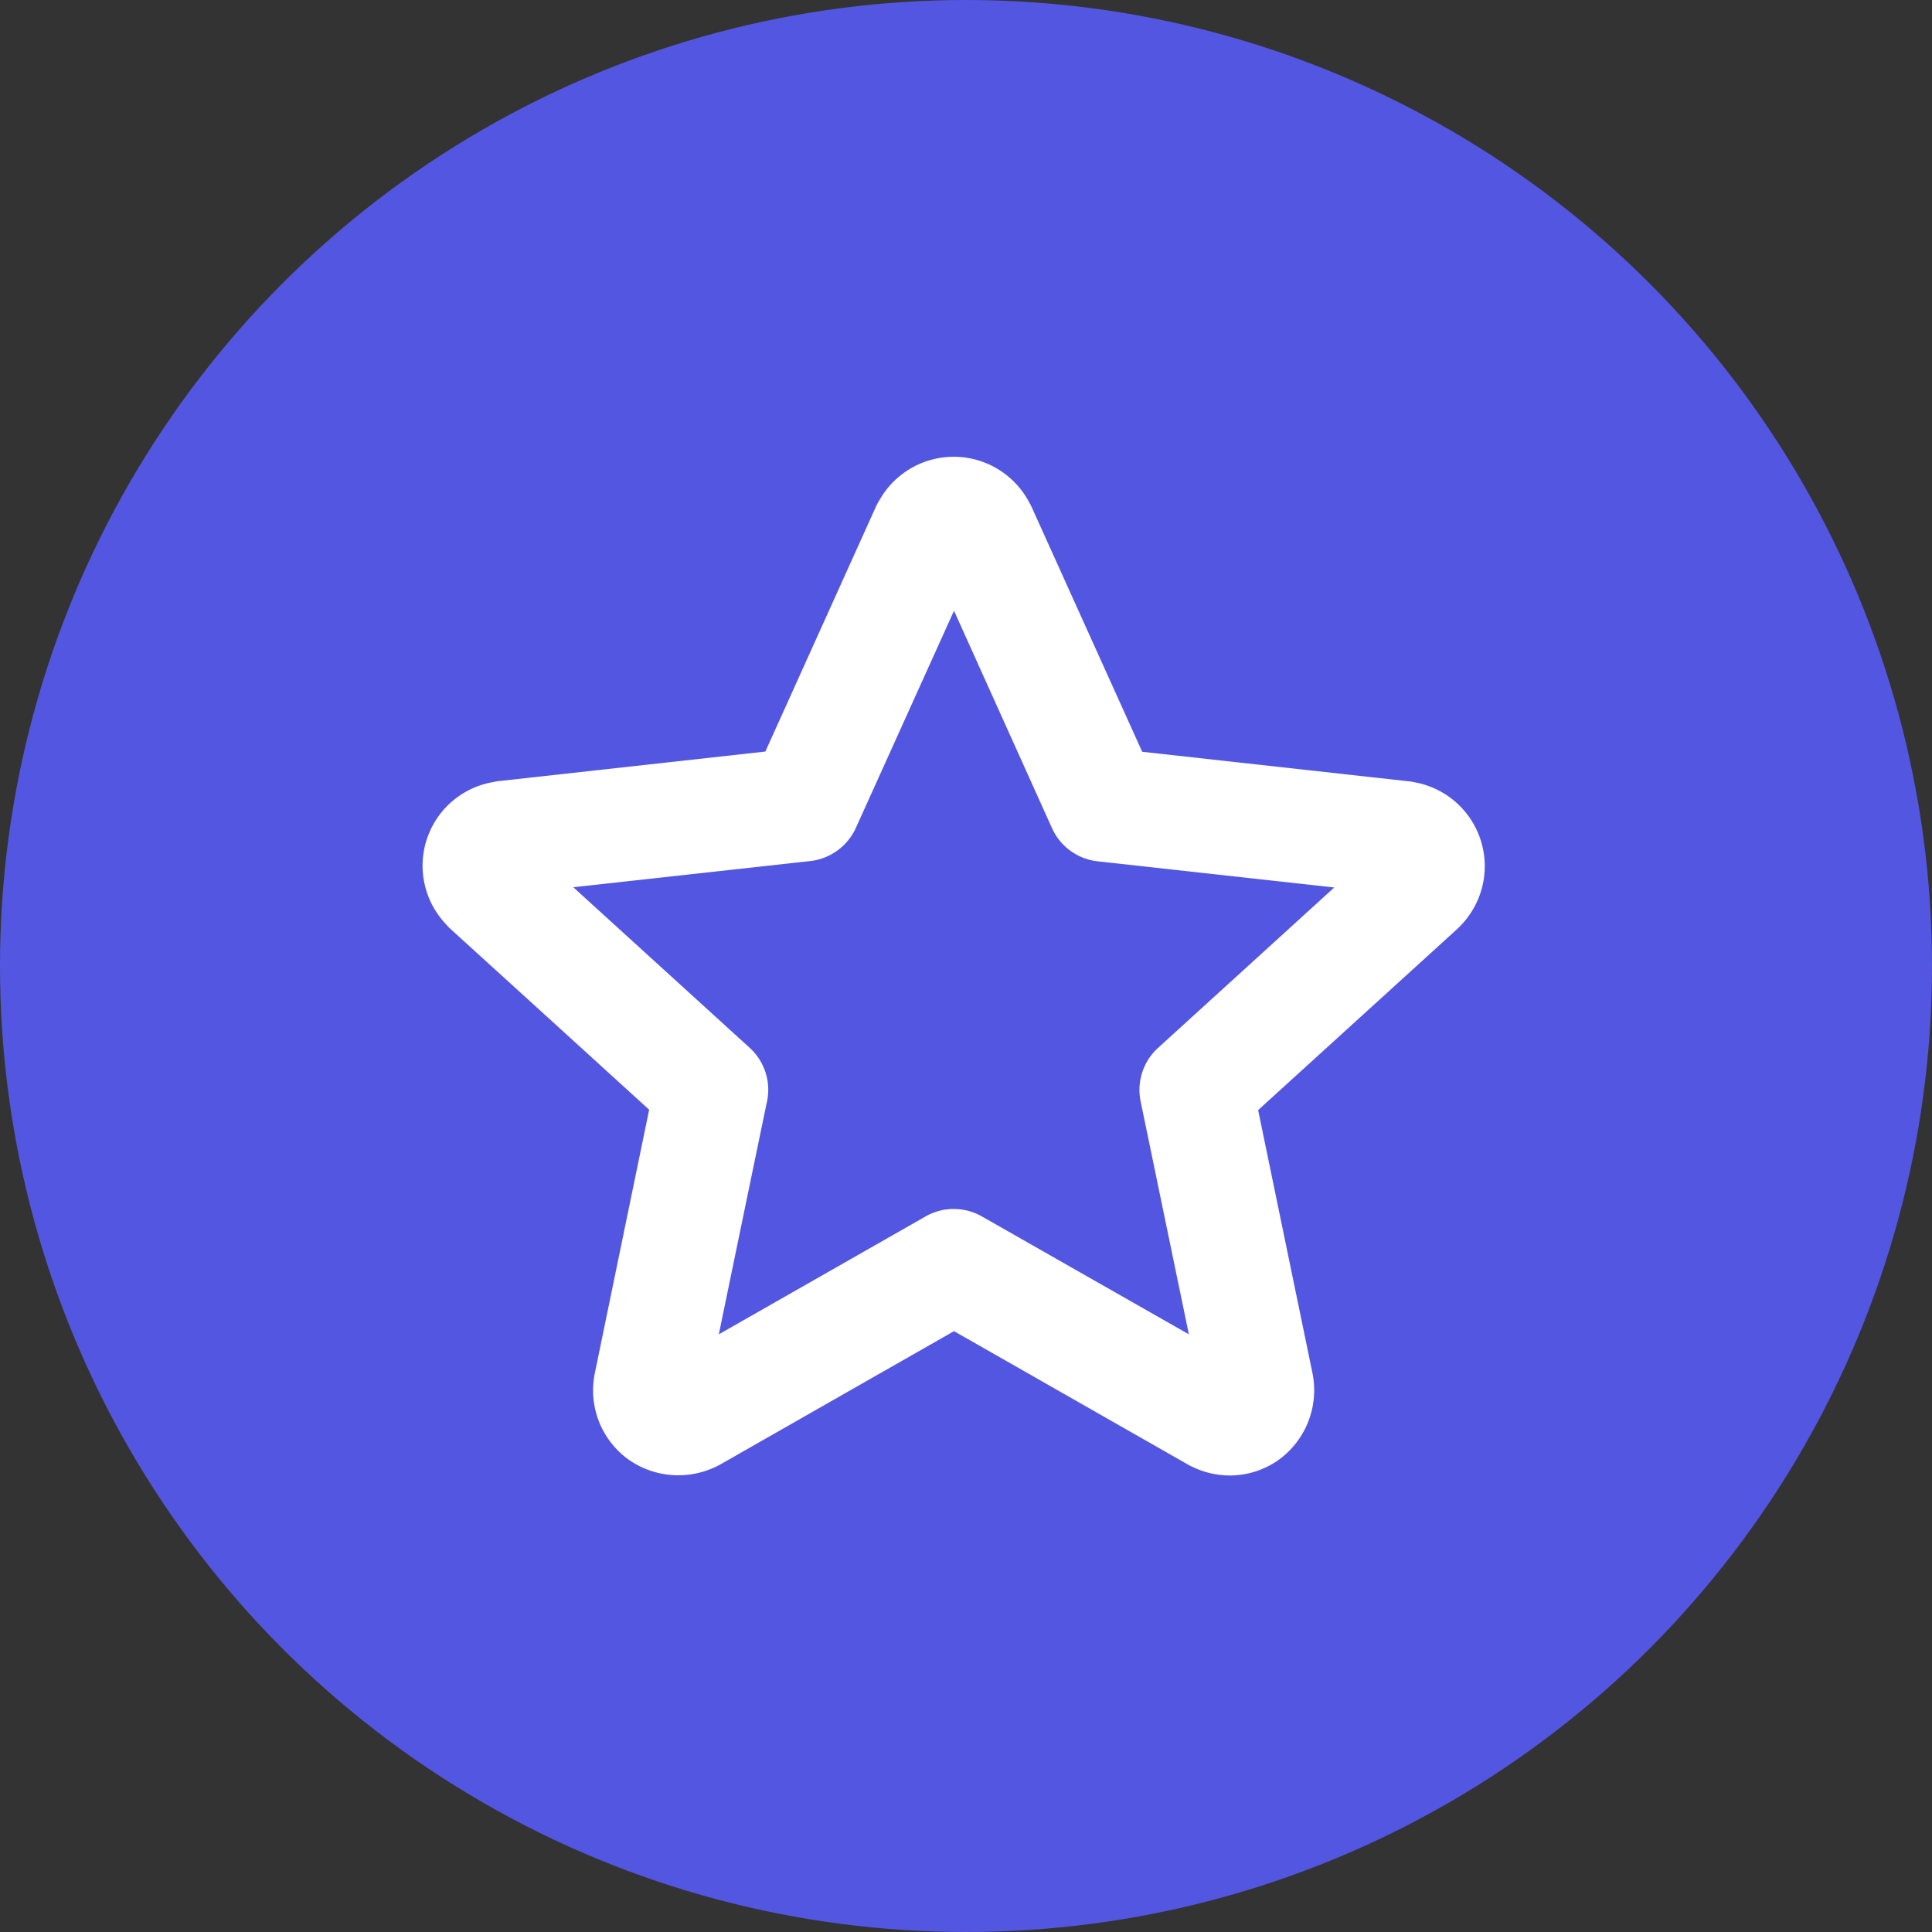 <svg xmlns="http://www.w3.org/2000/svg" width="34" height="34" viewBox="0 0 34 34">
  <rect x="0" y="0" width="34" height="34" fill="#333333" stroke="none"/>
  <g id="Group_207" data-name="Group 207" transform="translate(-473 -457)">
    <circle id="Ellipse_152" data-name="Ellipse 152" cx="17" cy="17" r="17" transform="translate(473 457)" fill="#5356e1"/>
    <g id="_216469_star_icon_1_" data-name="216469_star_icon (1)" transform="translate(477.789 462)">
      <g id="Group_79" data-name="Group 79">
        <path id="Path_575" data-name="Path 575" d="M16.855,20.966a1.506,1.506,0,0,1-.646-.146.831.831,0,0,1-.1-.051L12,18.426,7.891,20.77a1.163,1.163,0,0,1-.106.053,1.524,1.524,0,0,1-1.521-.143,1.5,1.5,0,0,1-.586-1.509l.957-4.642-1.6-1.457L3.138,11.347a.756.756,0,0,1-.078-.082,1.493,1.493,0,0,1,.82-2.5.87.87,0,0,1,.1-.018l4.7-.521,1.946-4.31a.692.692,0,0,1,.06-.11,1.5,1.5,0,0,1,2.618,0c.021.036.041.073.06.112l1.948,4.312,4.7.521a.8.8,0,0,1,.1.017,1.5,1.5,0,0,1,.818,2.506c-.024.026-.051.054-.078.078l-3.5,3.184.957,4.632a1.514,1.514,0,0,1-.59,1.519A1.488,1.488,0,0,1,16.855,20.966ZM8.706,14.4c-.039.182-.466,2.246-.845,4.082L11.5,16.407a1,1,0,0,1,.99,0l3.643,2.075-.849-4.1a1,1,0,0,1,.308-.942l3.1-2.822-4.168-.461a1,1,0,0,1-.8-.584L12,5.748,10.273,9.569a1.007,1.007,0,0,1-.8.584L5.3,10.614l3.1,2.822A1,1,0,0,1,8.706,14.4Z" fill="#fff"/>
      </g>
    </g>
  </g>
</svg>
